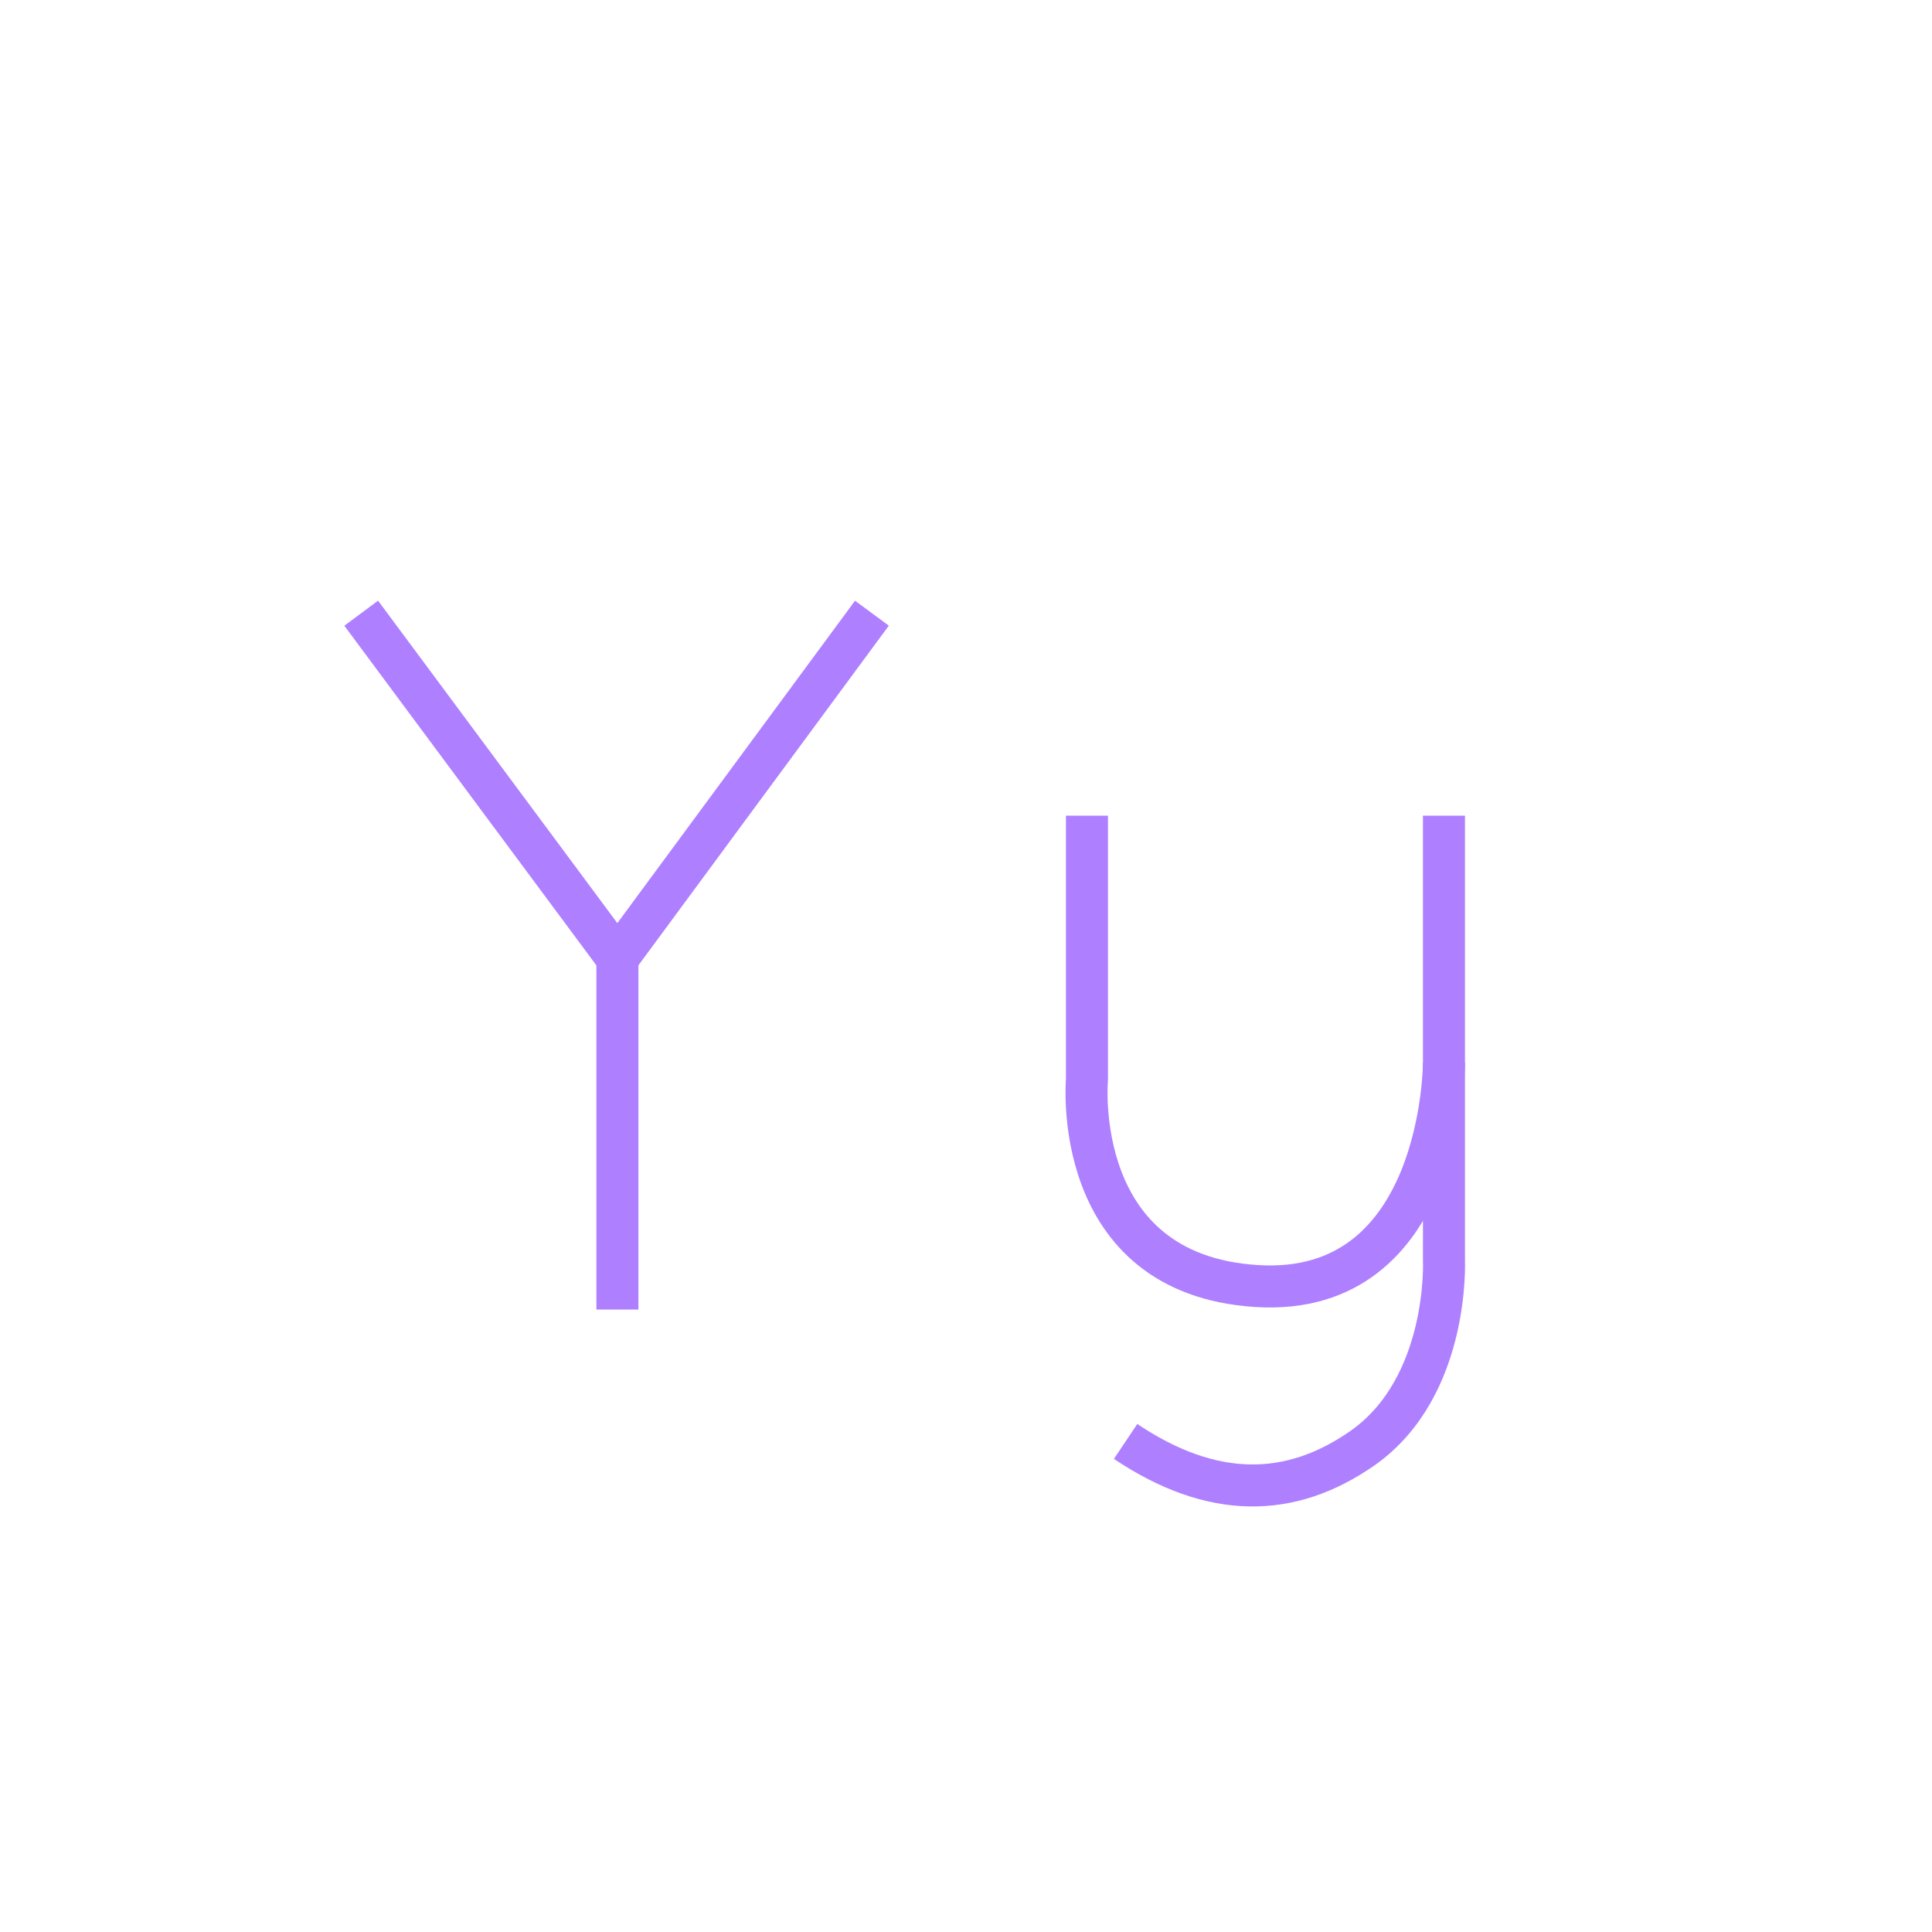 <?xml version="1.0" encoding="utf-8"?>
<!-- Generator: Adobe Illustrator 24.0.2, SVG Export Plug-In . SVG Version: 6.00 Build 0)  -->
<svg version="1.1" xmlns="http://www.w3.org/2000/svg" xmlns:xlink="http://www.w3.org/1999/xlink" x="0px" y="0px"
	 viewBox="0 0 230 230" style="enable-background:new 0 0 230 230;" xml:space="preserve">
<style type="text/css">
	.st0{fill:none;stroke:#AE7FFF;stroke-width:5;stroke-miterlimit:10;}
</style>
<g id="CapY">
	<line id="CapY1" class="st0" x1="73.5" y1="114.1" x2="43" y2="73"/>
	<polyline id="CapY2" class="st0" points="103.8,73 73.5,114.1 73.5,155.9 	"/>
</g>
<g id="LowY">
	<path id="LowY1" class="st0" d="M129.4,97.1v31.4c0,0-2.1,23.2,20.2,24.6c22.3,1.4,22.3-26.6,22.3-26.6"/>
	<path id="LowY2" class="st0" d="M171.9,97.1V150c0,0,0.7,15.1-9.7,22.4c-8.6,6-17.9,6.1-28.2-0.8"/>
</g>
</svg>
